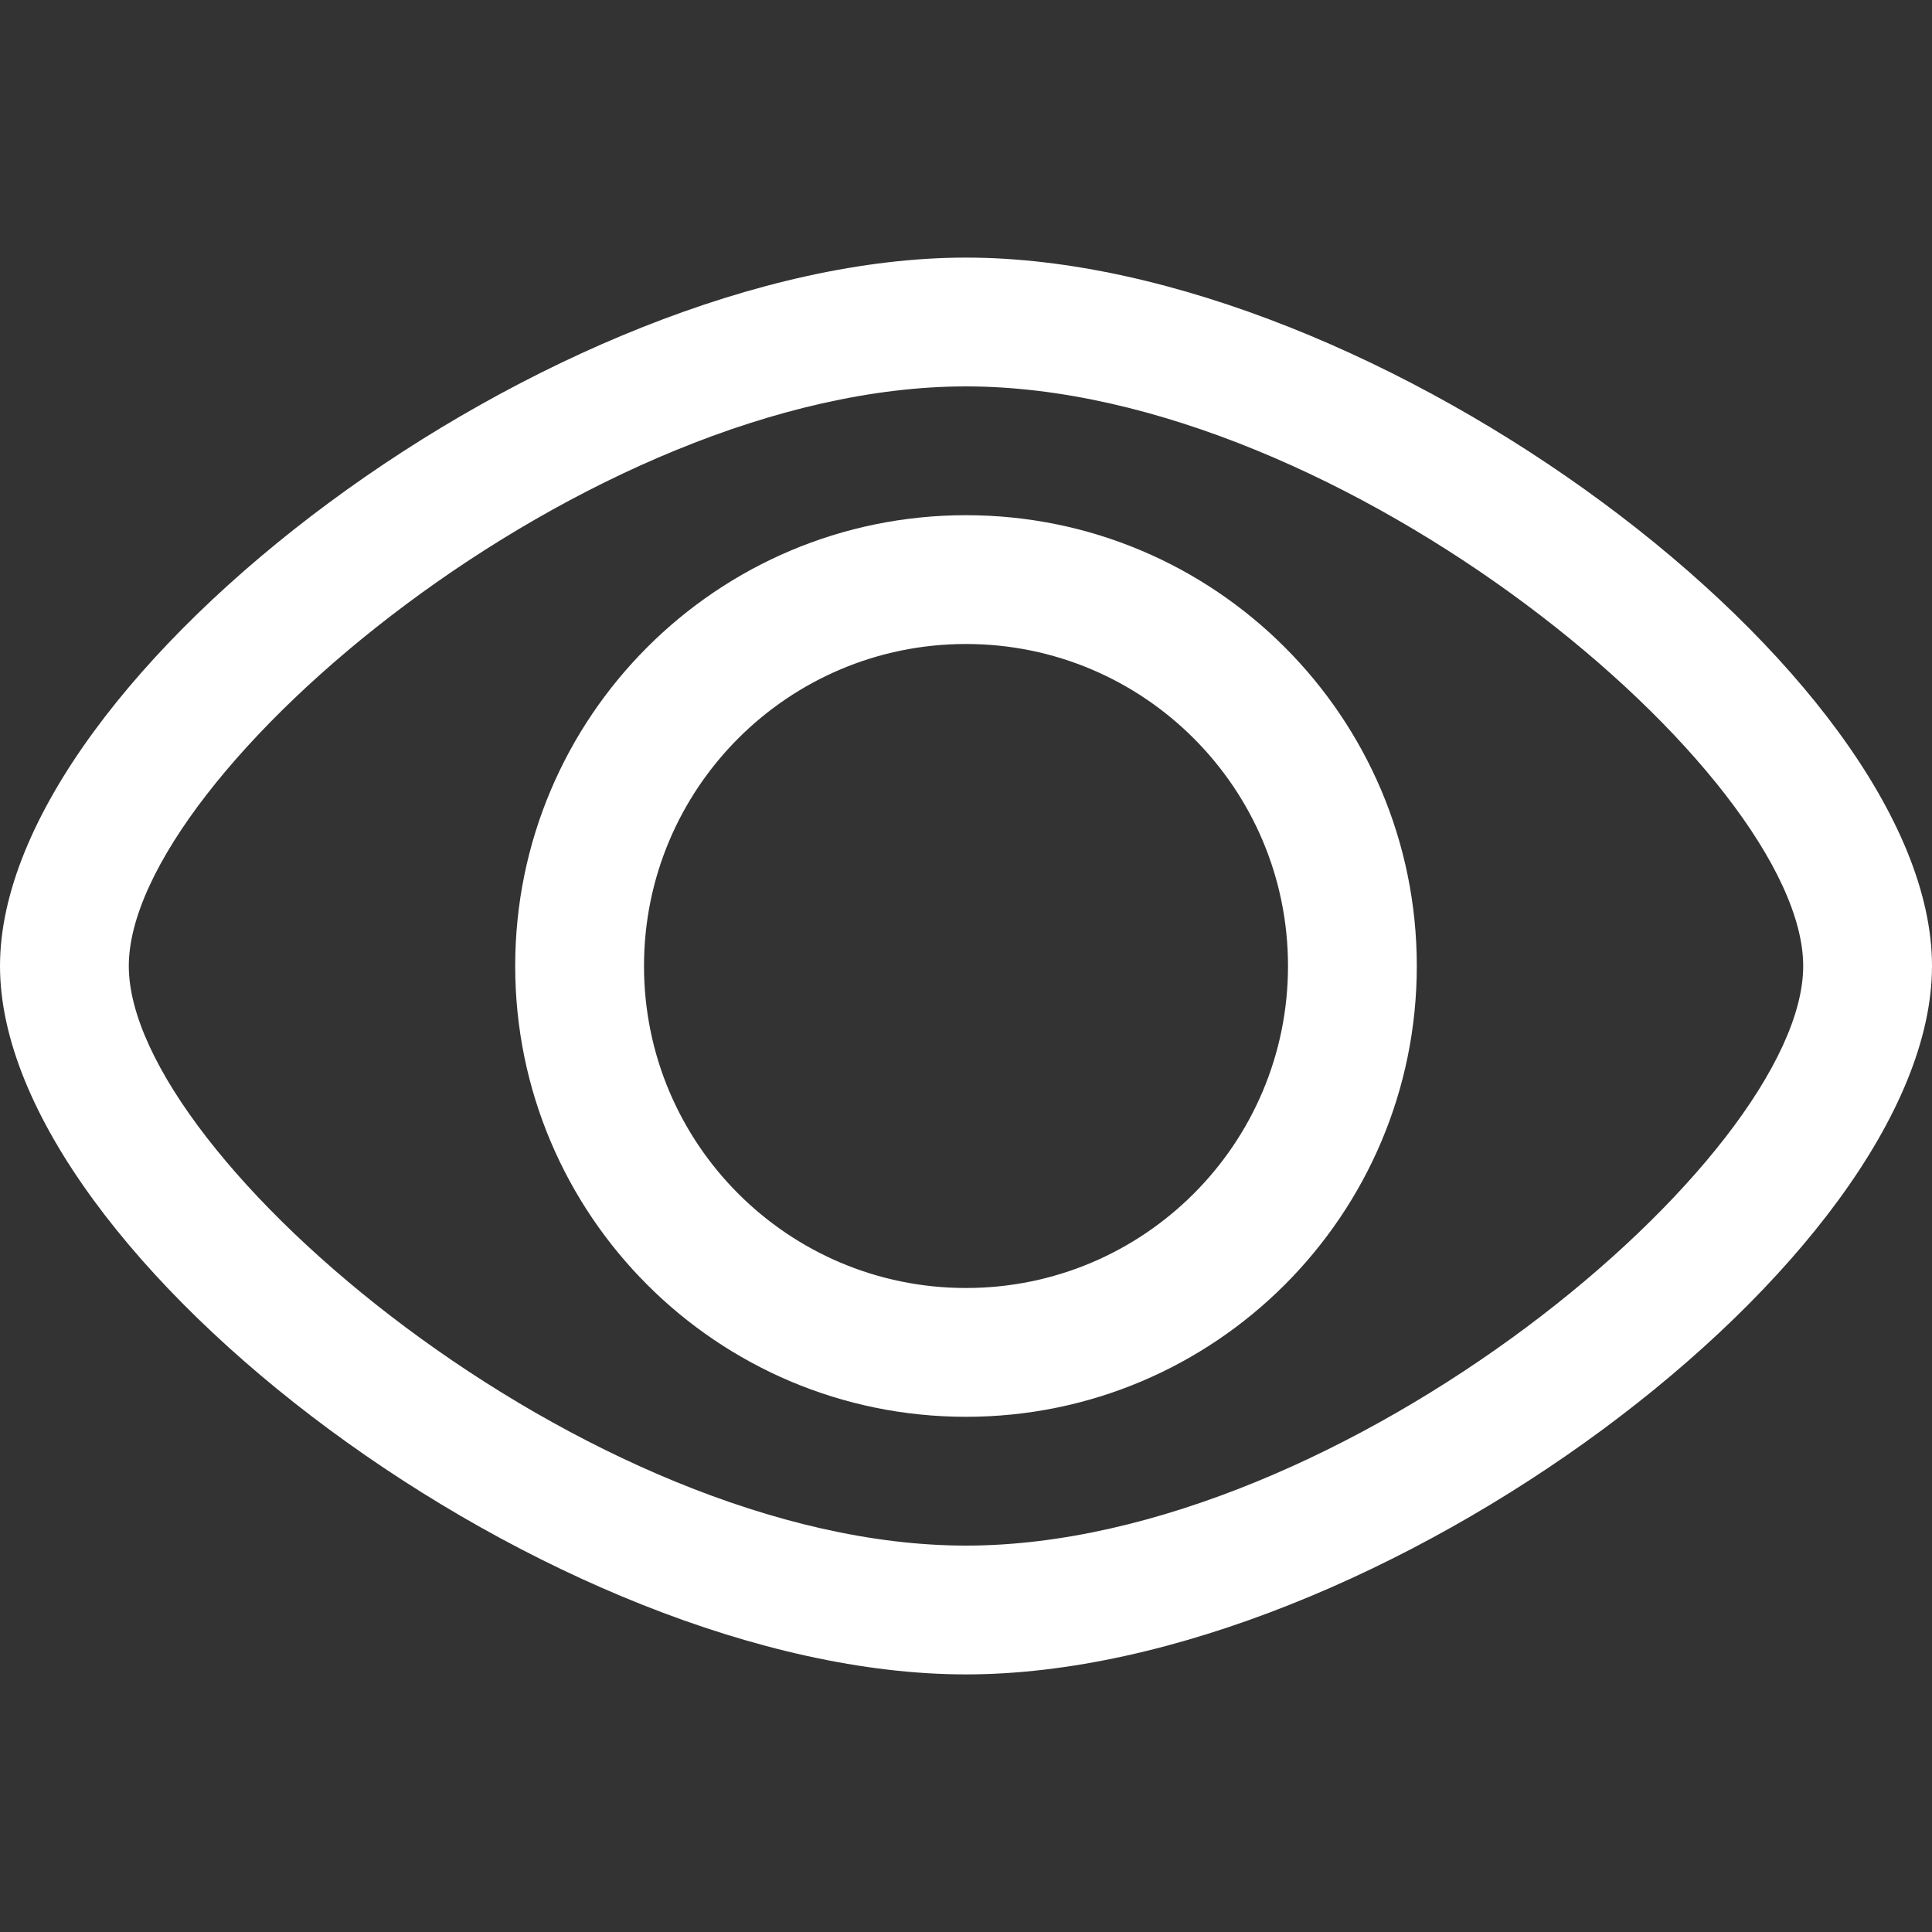 <?xml version="1.0" encoding="iso-8859-1"?>
<!-- Generator: Adobe Illustrator 14.0.0, SVG Export Plug-In . SVG Version: 6.00 Build 43363)  -->
<!DOCTYPE svg PUBLIC "-//W3C//DTD SVG 1.1//EN" "http://www.w3.org/Graphics/SVG/1.1/DTD/svg11.dtd">
<svg version="1.1" id="Layer_1" xmlns="http://www.w3.org/2000/svg" xmlns:xlink="http://www.w3.org/1999/xlink" x="0px" y="0px"
	 width="30px" height="30px" viewBox="0 0 30 30" style="enable-background:new 0 0 30 30;" xml:space="preserve">
<rect x="0" y="0" width="30" height="30" fill="#333333" stroke="none"/>
<path style="fill:#fff" d="M15,4C8.641,4,0,10.469,0,15s8.641,11,15,11s15-6.469,15-11S21.359,4,15,4z M15,24c-5.851,0-13-6.025-13-9s7.149-9,13-9
	s13,6.025,13,9S20.851,24,15,24z M15,8c-3.866,0-7,3.134-7,7s3.134,7,7,7s7-3.134,7-7S18.866,8,15,8z M15,20c-2.762,0-5-2.238-5-5
	c0-2.761,2.238-5,5-5s5,2.239,5,5C20,17.762,17.762,20,15,20z"/>
</svg>
